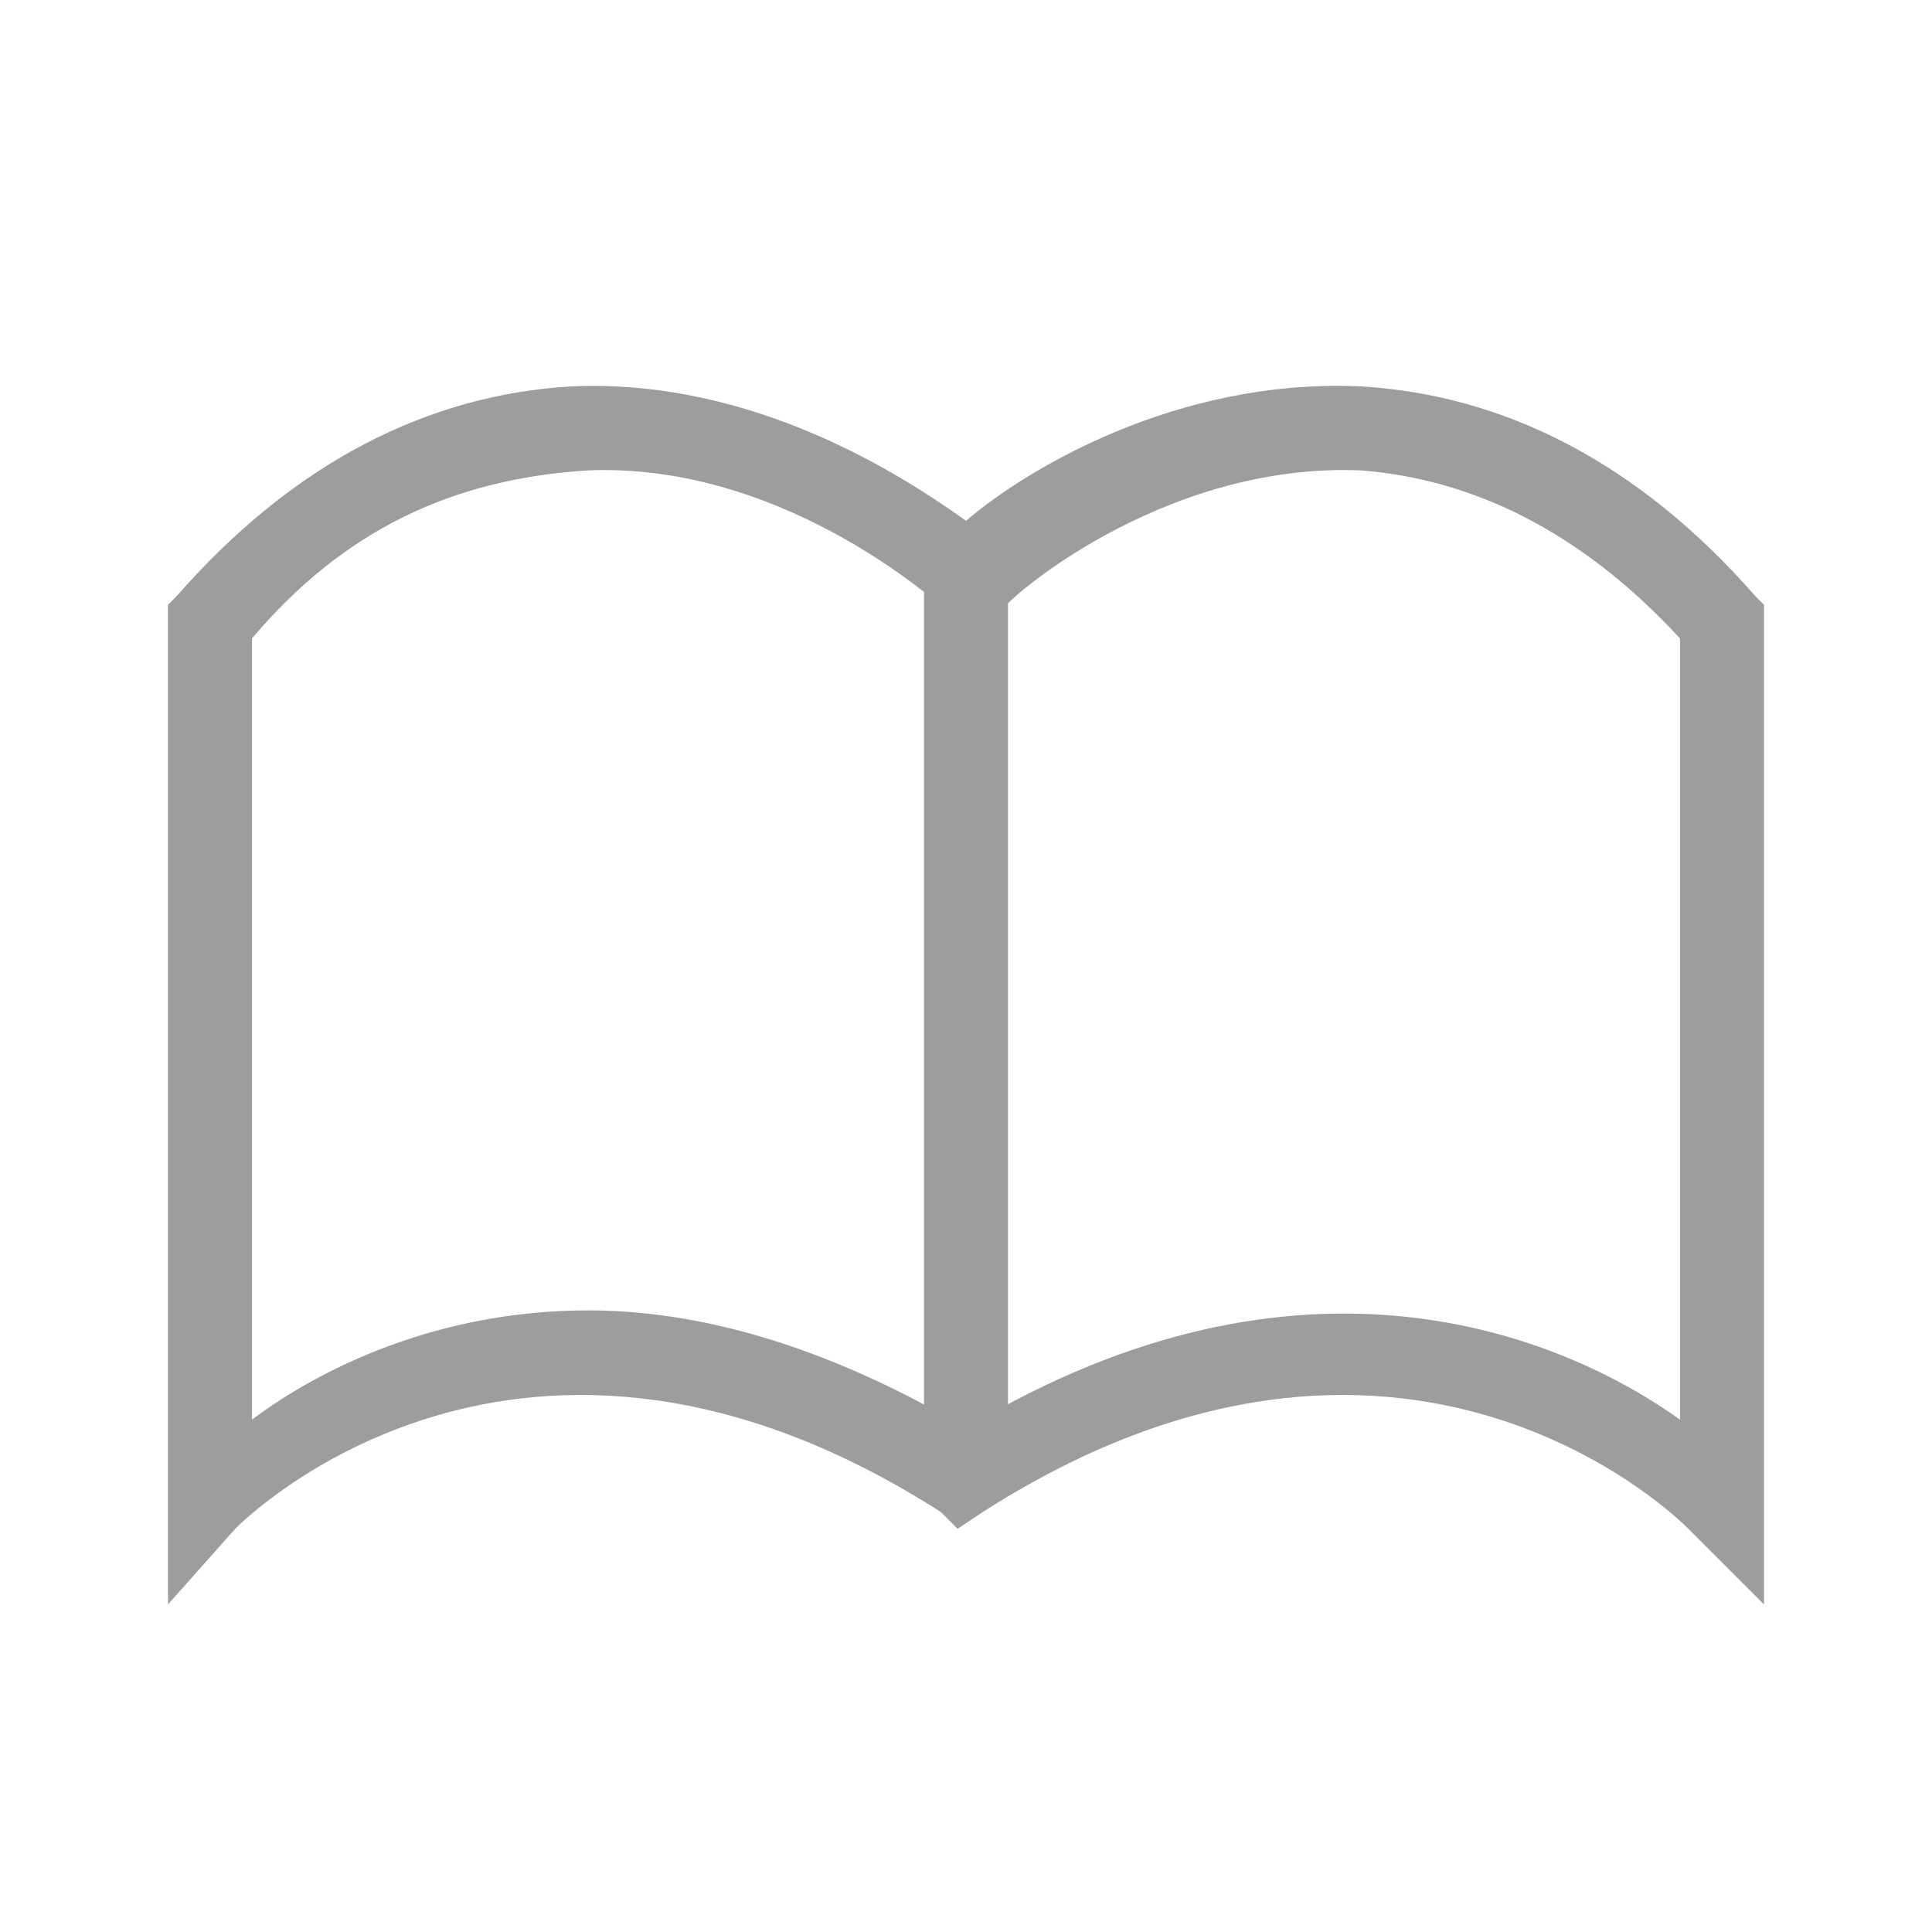<?xml version="1.0" encoding="utf-8"?>
<!-- Generator: Adobe Illustrator 19.2.1, SVG Export Plug-In . SVG Version: 6.00 Build 0)  -->
<svg version="1.1" id="Layer_1" xmlns="http://www.w3.org/2000/svg" xmlns:xlink="http://www.w3.org/1999/xlink" x="0px" y="0px"
	 viewBox="0 0 23 23" style="enable-background:new 0 0 23 23;" xml:space="preserve">
<style type="text/css">
	.st0{fill:#4F4F4D;}
	.st1{fill:#121212;}
	.st2{fill:#FCFDFD;}
	.st3{fill:#489BD5;stroke:#78787A;stroke-miterlimit:10;}
	.st4{opacity:0.7;fill:#EFEFEF;}
	.st5{fill:#FFFFFF;stroke:#CACCCA;stroke-miterlimit:10;}
	.st6{fill:#C9C9CA;}
	.st7{fill:#CB2027;}
	.st8{fill:#67AB47;}
	.st9{fill:none;stroke:#CACCCA;stroke-miterlimit:10;stroke-dasharray:4;}
	.st10{fill:#E0E0E0;}
	.st11{fill:none;stroke:#E6E6E8;stroke-miterlimit:10;}
	.st12{opacity:0.67;}
	.st13{opacity:0.9;fill:none;stroke:#757576;stroke-miterlimit:10;}
	.st14{opacity:0.92;}
	.st15{opacity:0.74;}
	.st16{fill:#E4F5FD;}
	.st17{fill:none;stroke:#282827;stroke-miterlimit:10;}
	.st18{fill:#159BD7;}
	.st19{fill:none;stroke:#FFFFFF;stroke-miterlimit:10;}
	.st20{fill:none;stroke:#686A6A;stroke-miterlimit:10;}
	.st21{fill:none;stroke:#D8D8D8;stroke-miterlimit:10;}
	.st22{fill:#E8EEF0;stroke:#D2D9DB;stroke-miterlimit:10;}
	.st23{fill:#EFEFEF;}
	.st24{fill:#87CBE9;stroke:#CACCCA;stroke-miterlimit:10;}
	.st25{fill:none;stroke:#E8E8E8;stroke-miterlimit:10;}
	.st26{fill:#282827;}
	.st27{fill:#FFFFFF;}
	.st28{fill:none;stroke:#DBDBDD;stroke-miterlimit:10;}
	.st29{fill:#EE2924;stroke:#78787A;stroke-miterlimit:10;}
	.st30{fill:#FFCA1C;stroke:#78787A;stroke-miterlimit:10;}
	.st31{fill:#22B24B;stroke:#78787A;stroke-miterlimit:10;}
	.st32{fill:none;stroke:#ED1C24;stroke-miterlimit:10;}
	.st33{fill:#ED1C24;}
	.st34{fill:#EDEDED;stroke:#D9DFDD;stroke-miterlimit:10;}
	.st35{fill:none;stroke:#C8C8C8;stroke-miterlimit:10;}
	.st36{fill:none;stroke:#555555;stroke-linecap:square;stroke-linejoin:round;stroke-miterlimit:10;}
	.st37{fill:none;stroke:#555555;stroke-miterlimit:10;}
	.st38{fill:none;stroke:#555555;stroke-linejoin:round;stroke-miterlimit:10;}
	.st39{fill:none;stroke:#FFFFFF;stroke-linecap:square;stroke-linejoin:round;stroke-miterlimit:10;}
	.st40{fill:none;stroke:#FFFFFF;stroke-linejoin:round;stroke-miterlimit:10;}
	.st41{fill:none;stroke:#D9DFDD;stroke-miterlimit:10;}
	.st42{fill:#FAF8F6;}
	.st43{fill:none;stroke:#9D9D9D;stroke-miterlimit:10;}
	.st44{fill:#9D9D9D;}
</style>
<g>
	<path class="st44" d="M21,19.1l-0.9-0.9c-0.1-0.1-3.4-3.4-8.4-0.2l-0.3,0.2L11.2,18c-5-3.2-8.3,0.1-8.4,0.2L2,19.1L2,7.2l0.1-0.1
		c1.4-1.6,3-2.4,4.7-2.5c2.2-0.1,4,1.1,4.7,1.6c0.7-0.6,2.5-1.7,4.7-1.6c1.7,0.1,3.3,0.9,4.7,2.5L21,7.2V19.1z M7,15.6
		c1.3,0,2.8,0.4,4.5,1.4c4-2.4,7.1-1.1,8.5-0.1V7.6c-1.2-1.3-2.5-1.9-3.8-2c-2.4-0.1-4.3,1.6-4.3,1.7l-0.3,0.3l-0.3-0.3
		c0,0-1.9-1.8-4.3-1.7C5.4,5.7,4.1,6.3,3,7.6v9.3C3.8,16.3,5.2,15.6,7,15.6z"/>
	<rect x="11" y="6.5" class="st44" width="1" height="11"/>
</g>
</svg>
